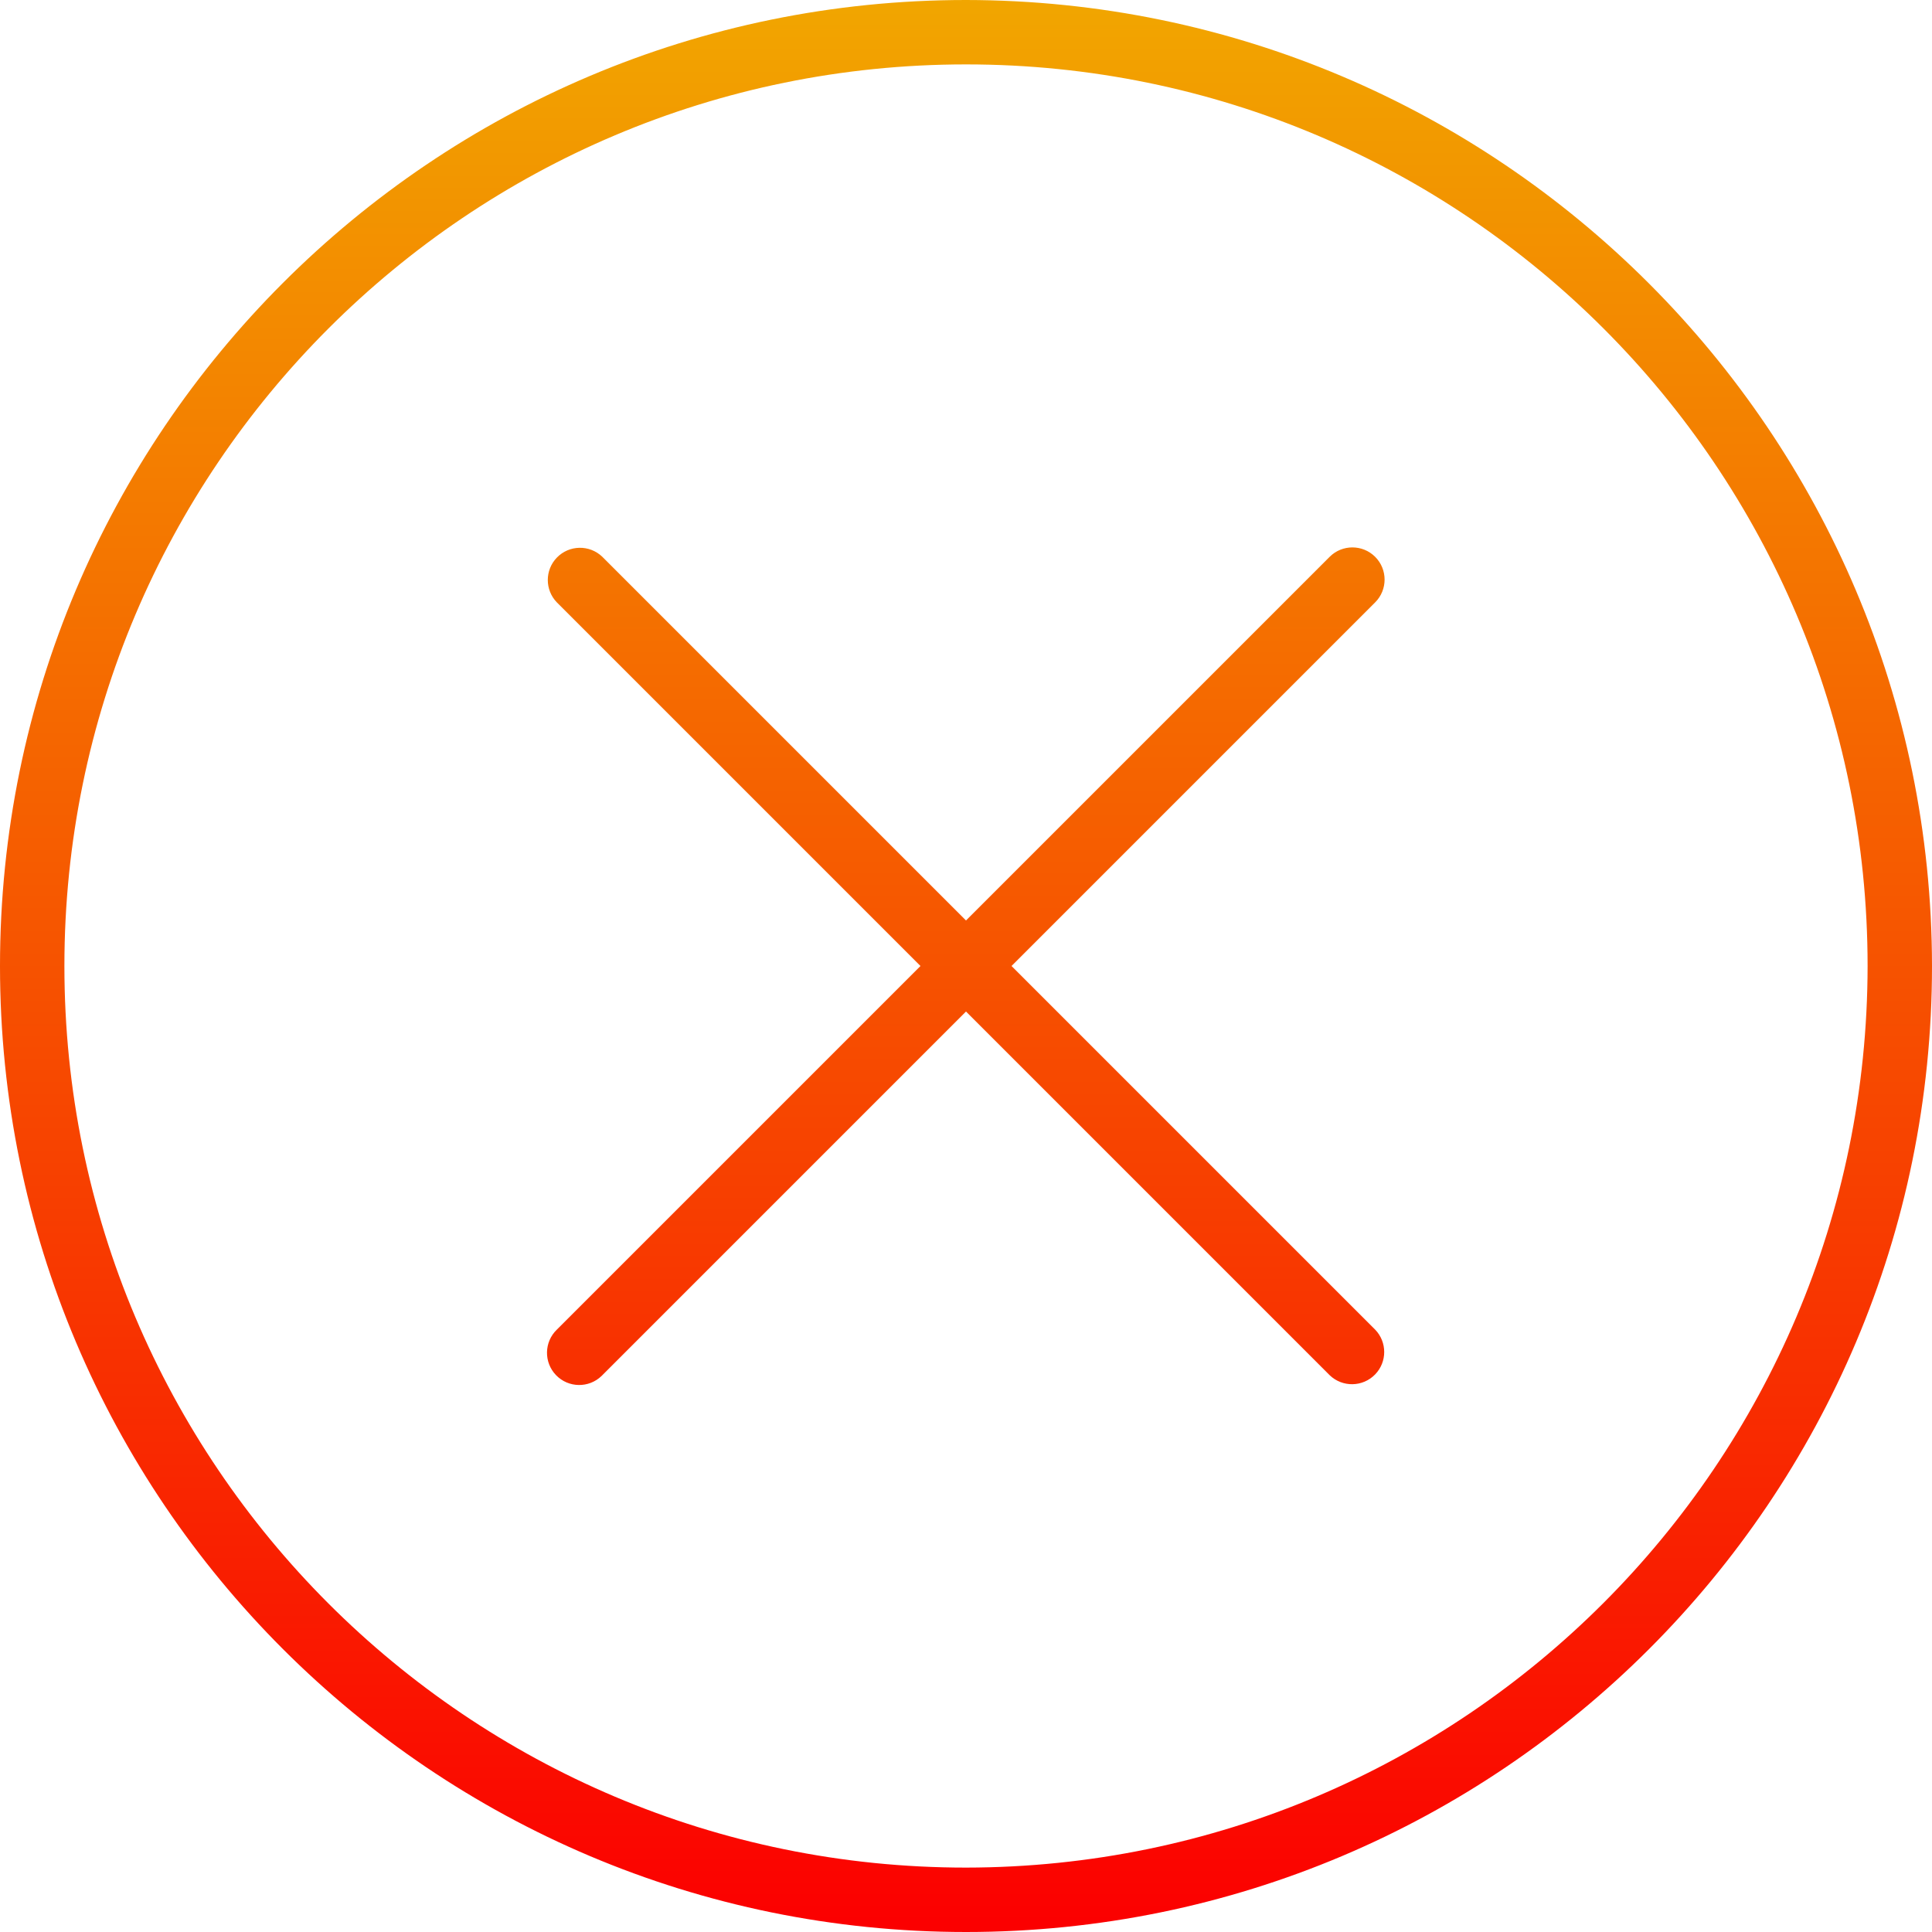 <?xml version="1.0" encoding="iso-8859-1"?>
<!-- Generator: Adobe Illustrator 19.0.0, SVG Export Plug-In . SVG Version: 6.00 Build 0)  -->
<svg version="1.1" id="Capa_1" xmlns="http://www.w3.org/2000/svg" xmlns:xlink="http://www.w3.org/1999/xlink" x="0px" y="0px"
	 viewBox="0 0 480 480" style="enable-background:new 0 0 480 480;" xml:space="preserve">
<g>
		<linearGradient id="SVGID_1_" gradientUnits="userSpaceOnUse" x1="-26.875" y1="557.887" x2="-26.875" y2="626.031" gradientTransform="matrix(8 0 0 -8 455 4941)">
		<stop  offset="0" style="stop-color:#FB0000"/>
		<stop  offset="1" style="stop-color:#F0BD00"/>
	</linearGradient>
	<path style="fill:url(#SVGID_1_);" d="M240,0C107.452,0,0,107.452,0,240s107.452,240,240,240s240-107.452,240-240
		C479.85,107.514,372.486,0.15,240,0z M240,464C116.288,464,16,363.712,16,240S116.288,16,240,16s224,100.288,224,224
		C463.859,363.653,363.653,463.859,240,464z"/>
	
		<linearGradient id="SVGID_2_" gradientUnits="userSpaceOnUse" x1="-26.881" y1="557.887" x2="-26.881" y2="626.031" gradientTransform="matrix(8 0 0 -8 455 4941)">
		<stop  offset="0" style="stop-color:#FB0000"/>
		<stop  offset="1" style="stop-color:#F0BD00"/>
	</linearGradient>
	<path style="fill:url(#SVGID_2_);" d="M341.656,138.344c-3.124-3.123-8.188-3.123-11.312,0L240,228.688l-90.344-90.344
		c-3.178-3.069-8.243-2.981-11.312,0.197c-2.994,3.1-2.994,8.015,0,11.115L228.688,240l-90.344,90.344
		c-3.178,3.069-3.266,8.134-0.196,11.312c3.069,3.178,8.134,3.266,11.312,0.196c0.067-0.064,0.132-0.13,0.196-0.196L240,251.312
		l90.344,90.344c3.178,3.07,8.242,2.982,11.312-0.196c2.995-3.1,2.995-8.016,0-11.116L251.312,240l90.344-90.344
		C344.779,146.532,344.779,141.468,341.656,138.344L341.656,138.344z"/>
</g>
</svg>
